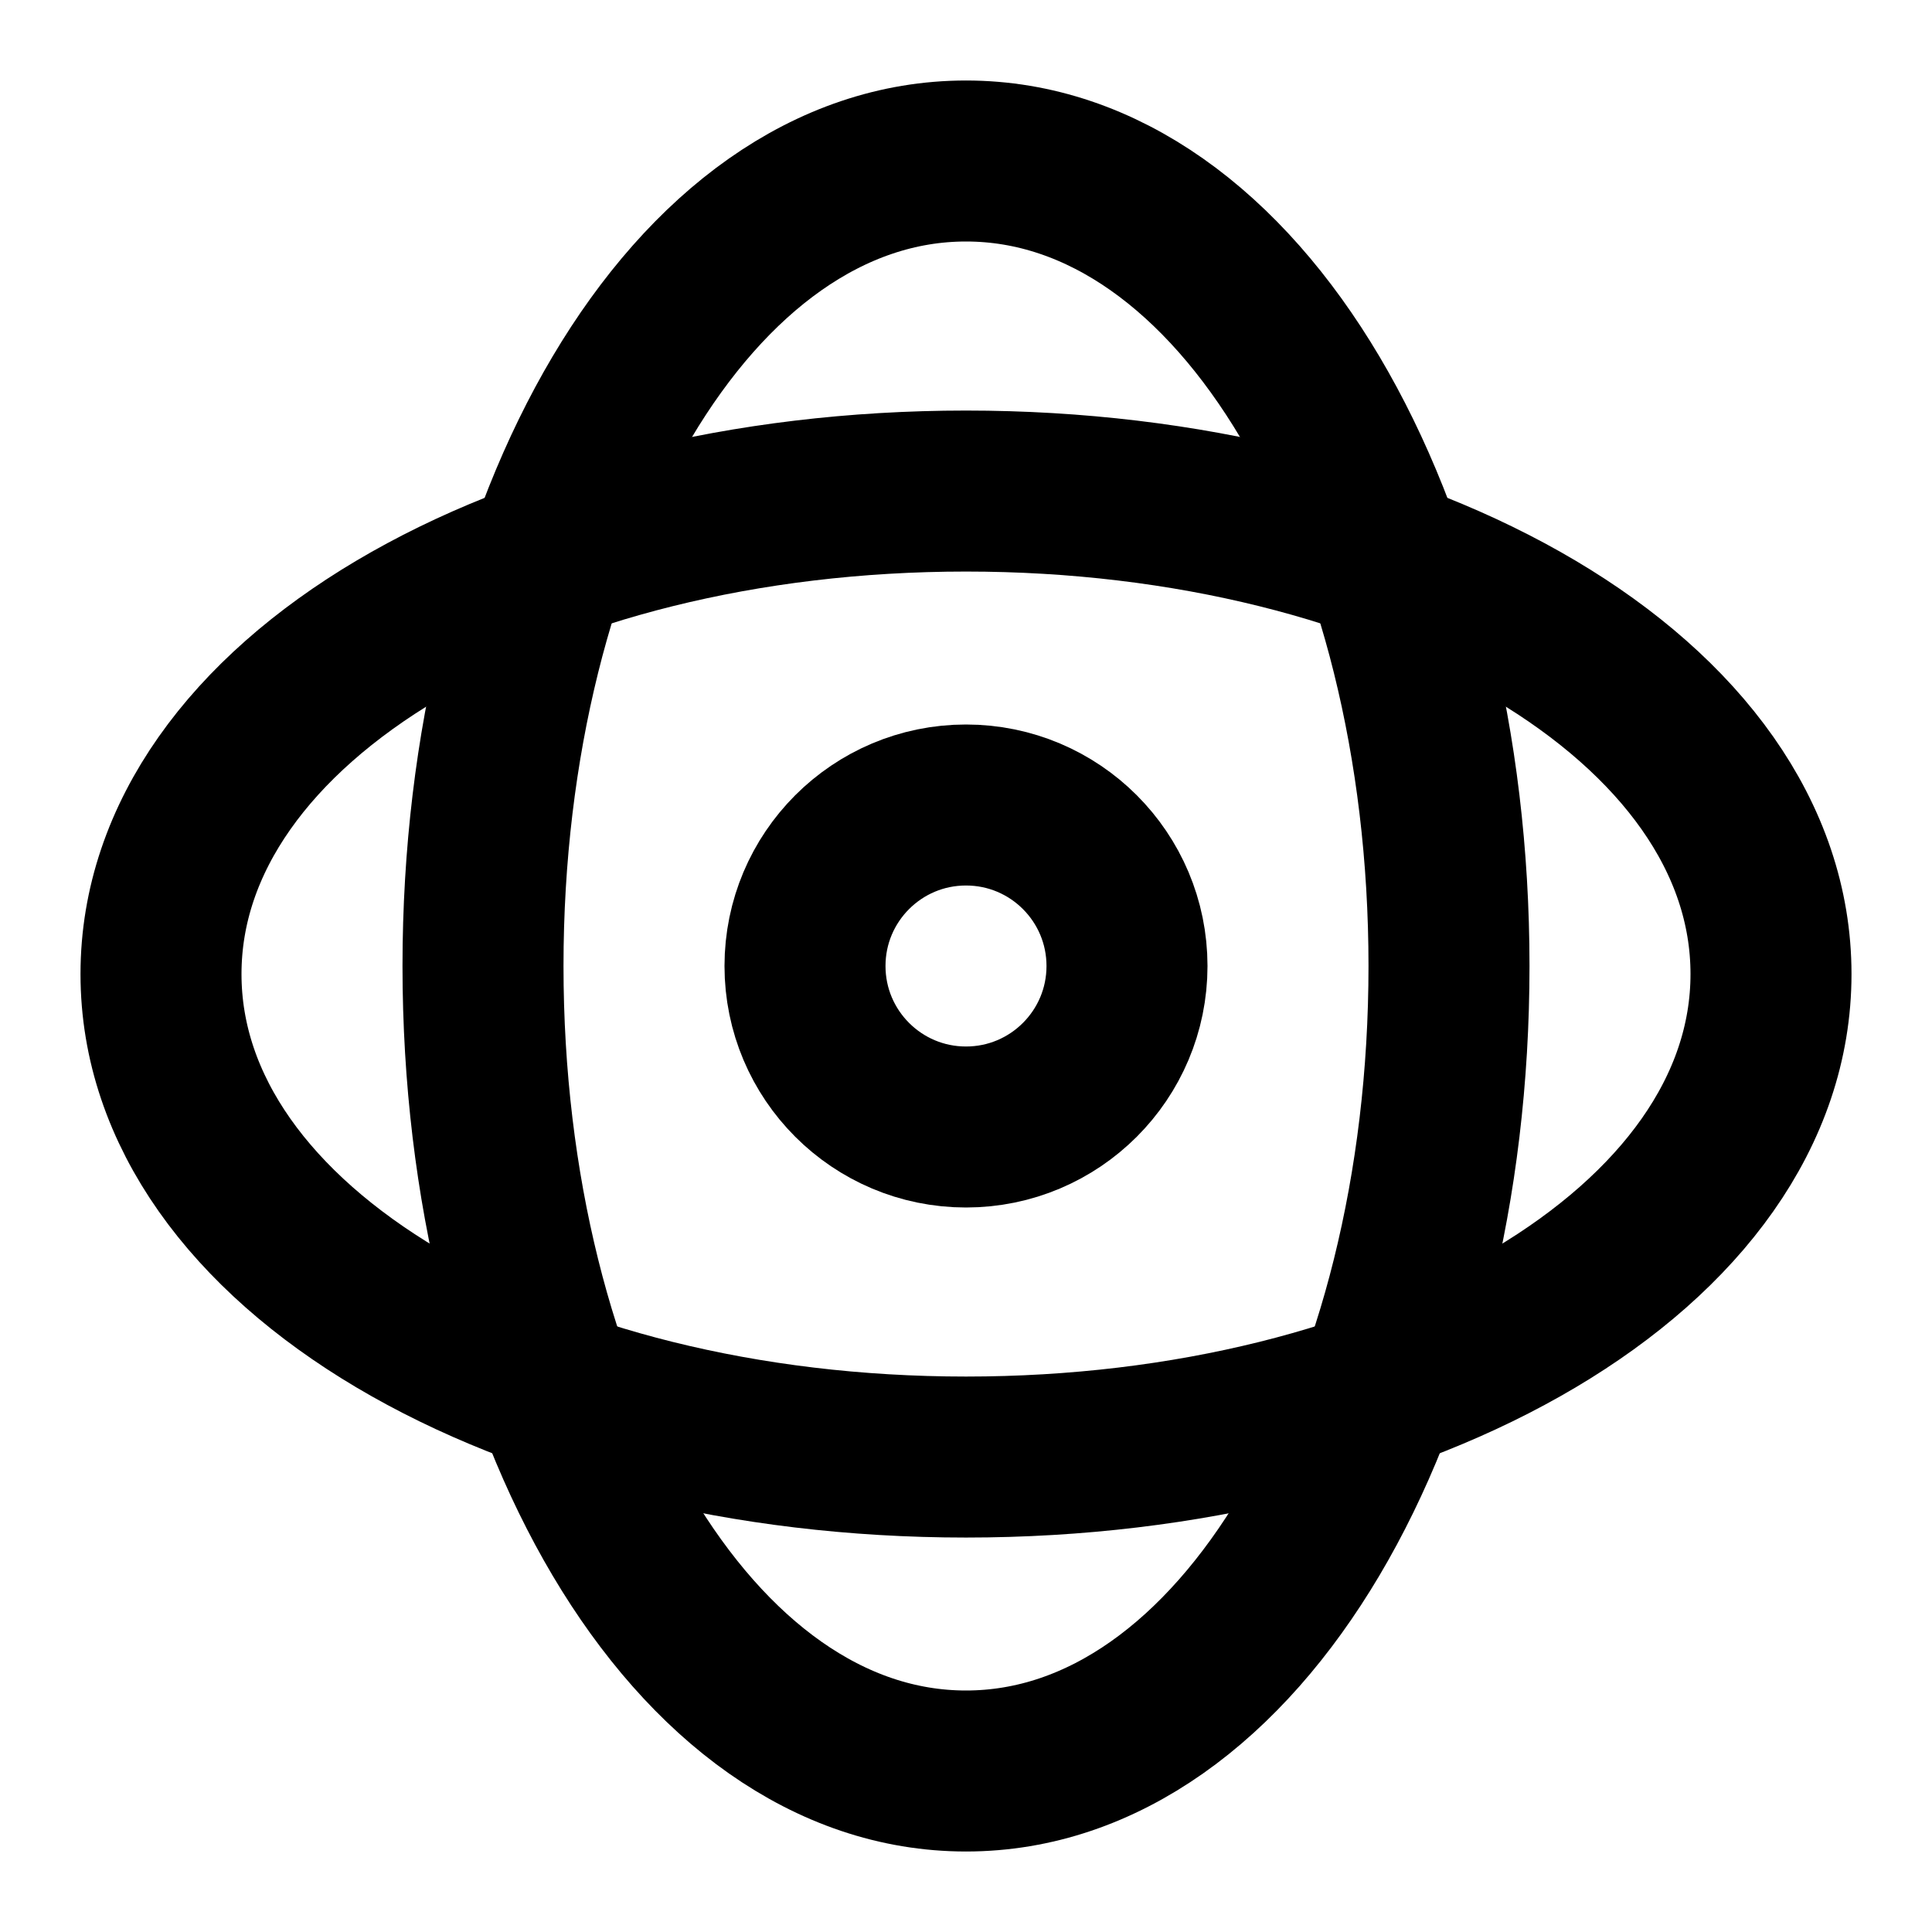 <svg xmlns="http://www.w3.org/2000/svg" viewBox="0 0 24 24" width="24" height="24" fill="none" stroke="currentColor" stroke-width="2" stroke-linecap="round" stroke-linejoin="round">
  <circle cx="12" cy="12" r="2"></circle>
  <path d="M12 6.1c5.5 0 10 2.6 10 6s-4.5 6-10 6-10-2.6-10-6 4.5-6 10-6"></path>
  <path d="M18 12c0 5.5-2.6 10-6 10s-6-4.5-6-10 2.6-10 6-10 6 4.5 6 10"></path>
</svg> 
